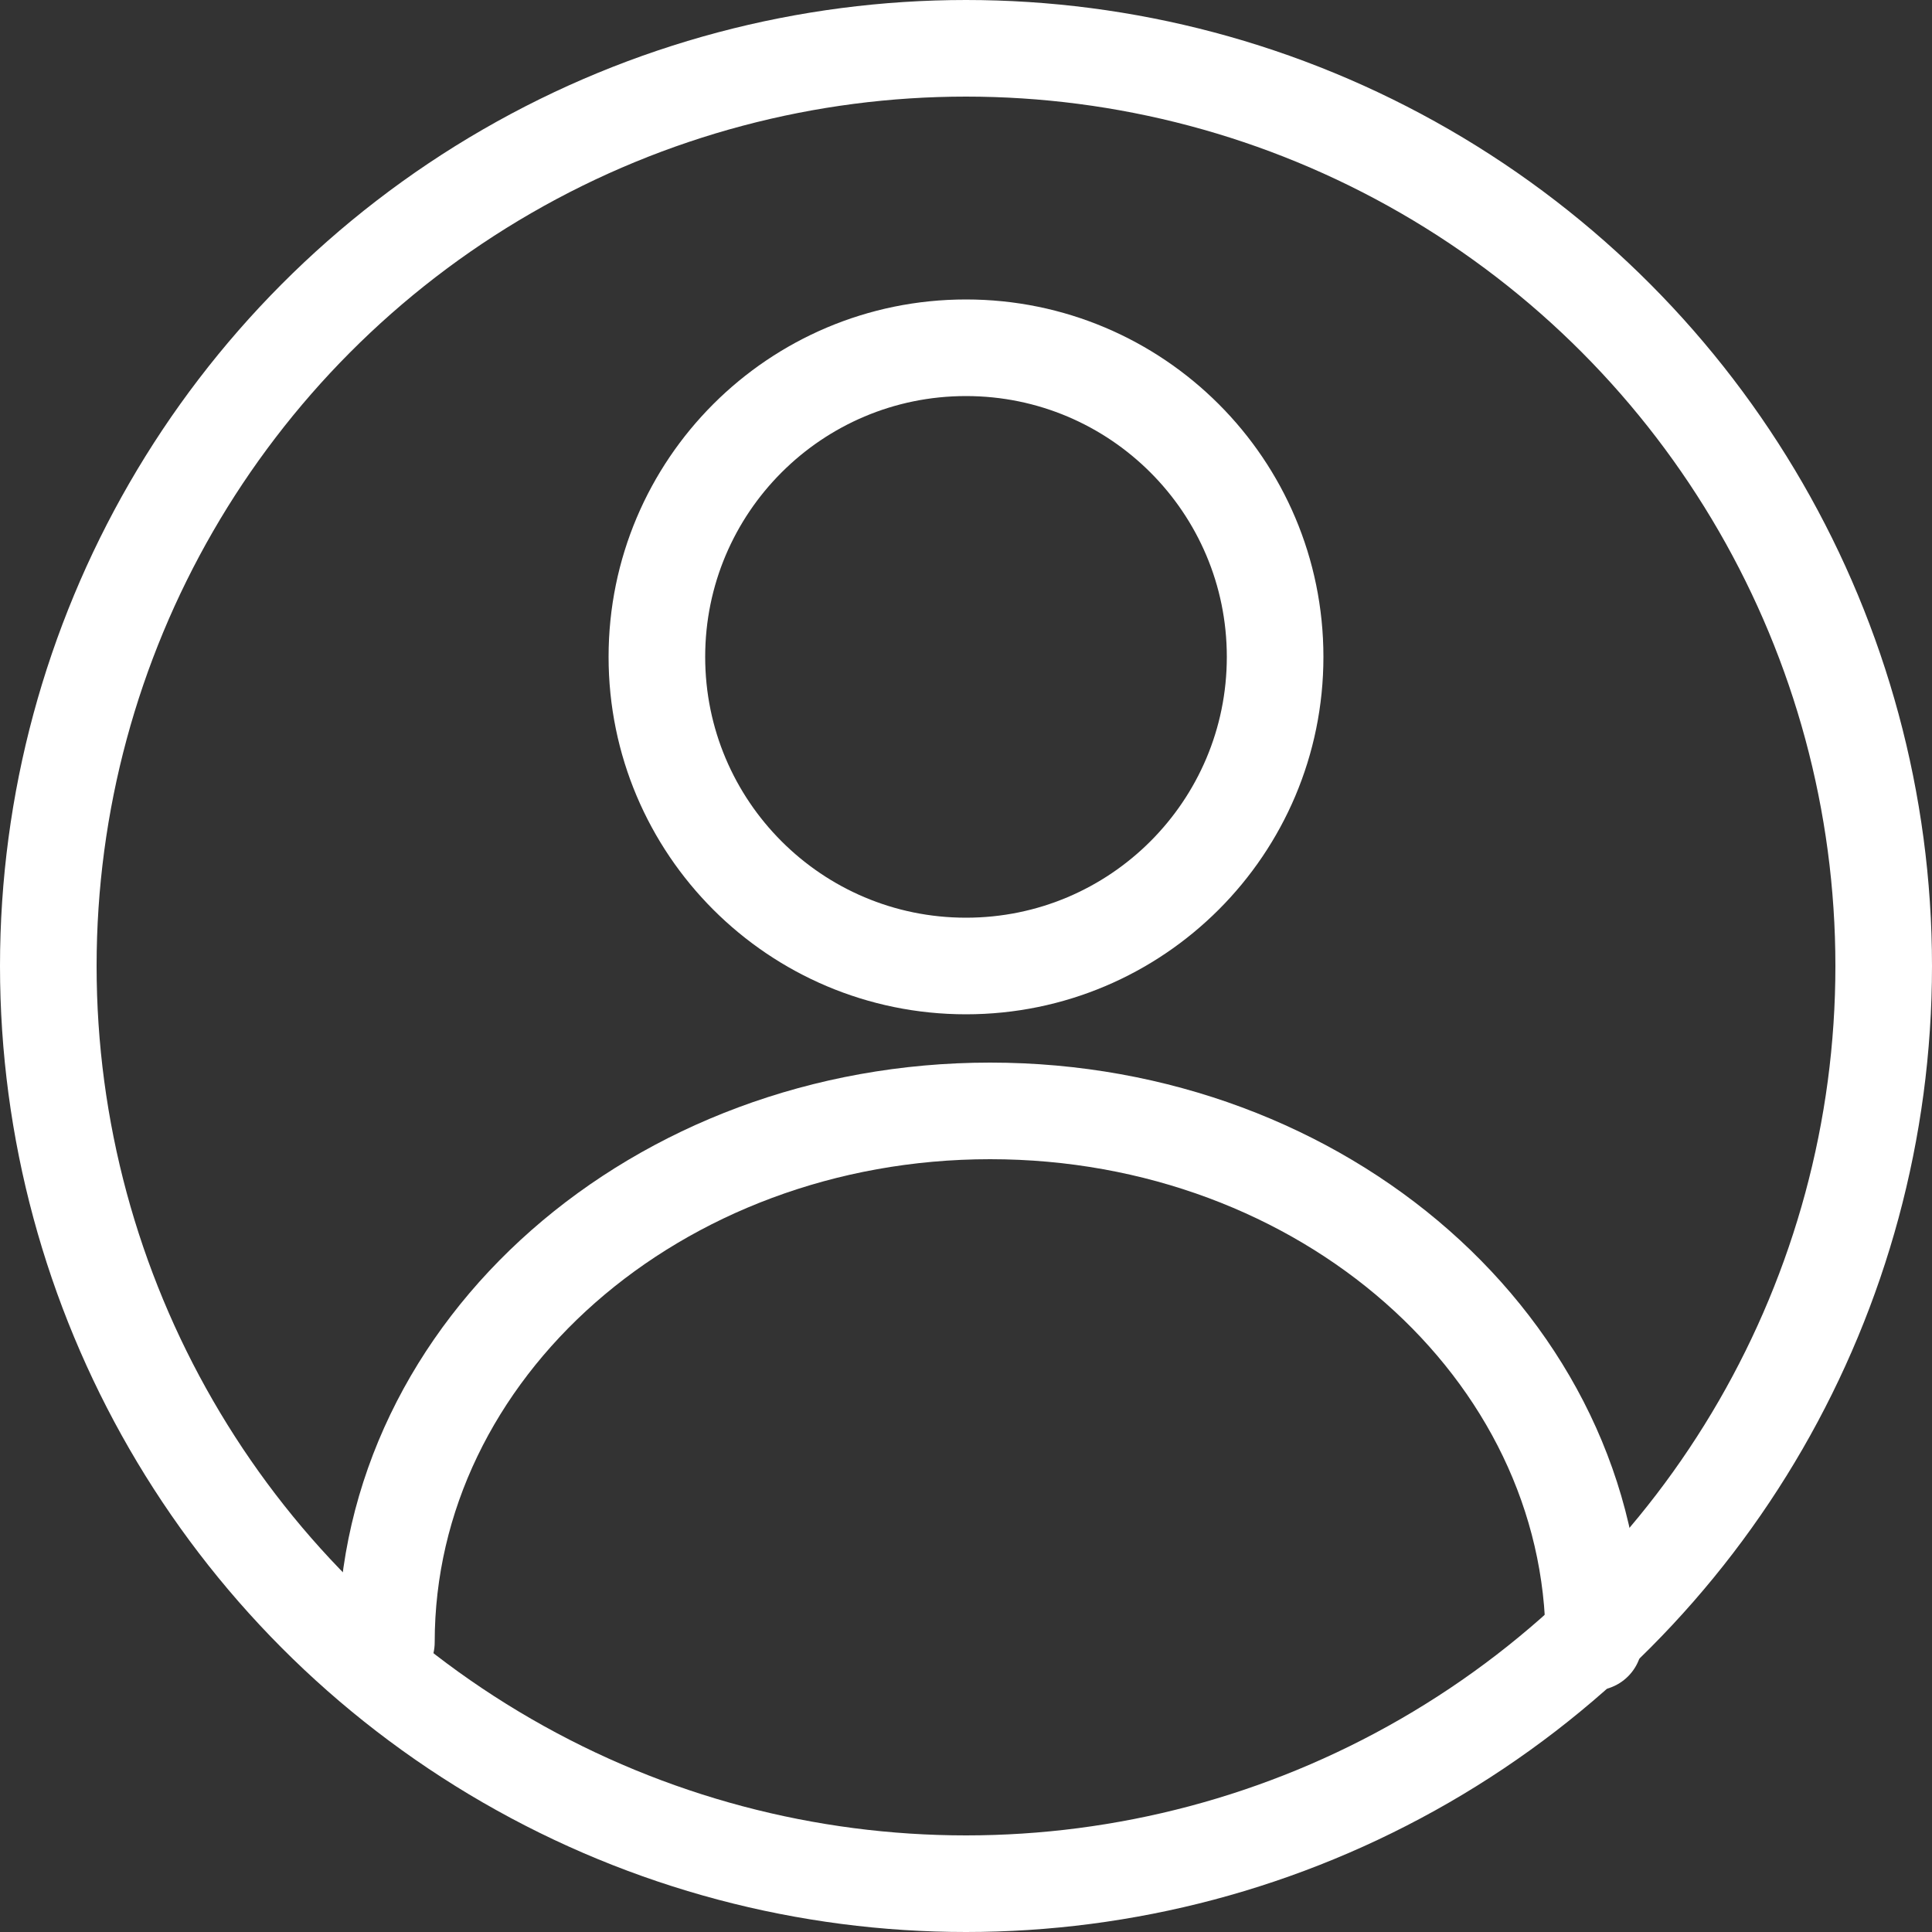 <svg width="40" height="40" viewBox="0 0 40 40" fill="none" xmlns="http://www.w3.org/2000/svg">
<rect x="0" y="0" width="40" height="40" fill="#333333" stroke="none"/>
<g clip-path="url(#clip0_214_1857)">
<path d="M20 20C23.534 20 26.4 17.135 26.4 13.6C26.4 10.065 23.534 7.2 20 7.2C16.465 7.2 13.6 10.065 13.6 13.6C13.6 17.135 16.465 20 20 20Z" stroke="white" stroke-width="2" stroke-linecap="round" stroke-linejoin="round"/>
<path d="M33 34C33 27.925 27.404 23 20.5 23C13.596 23 8 27.925 8 34" stroke="white" stroke-width="2" stroke-linecap="round" stroke-linejoin="round"/>
<circle cx="20" cy="20" r="19" stroke="white" stroke-width="2"/>
</g>
<defs>
<clipPath id="clip0_214_1857">
<rect width="40" height="40" fill="white"/>
</clipPath>
</defs>
</svg>
